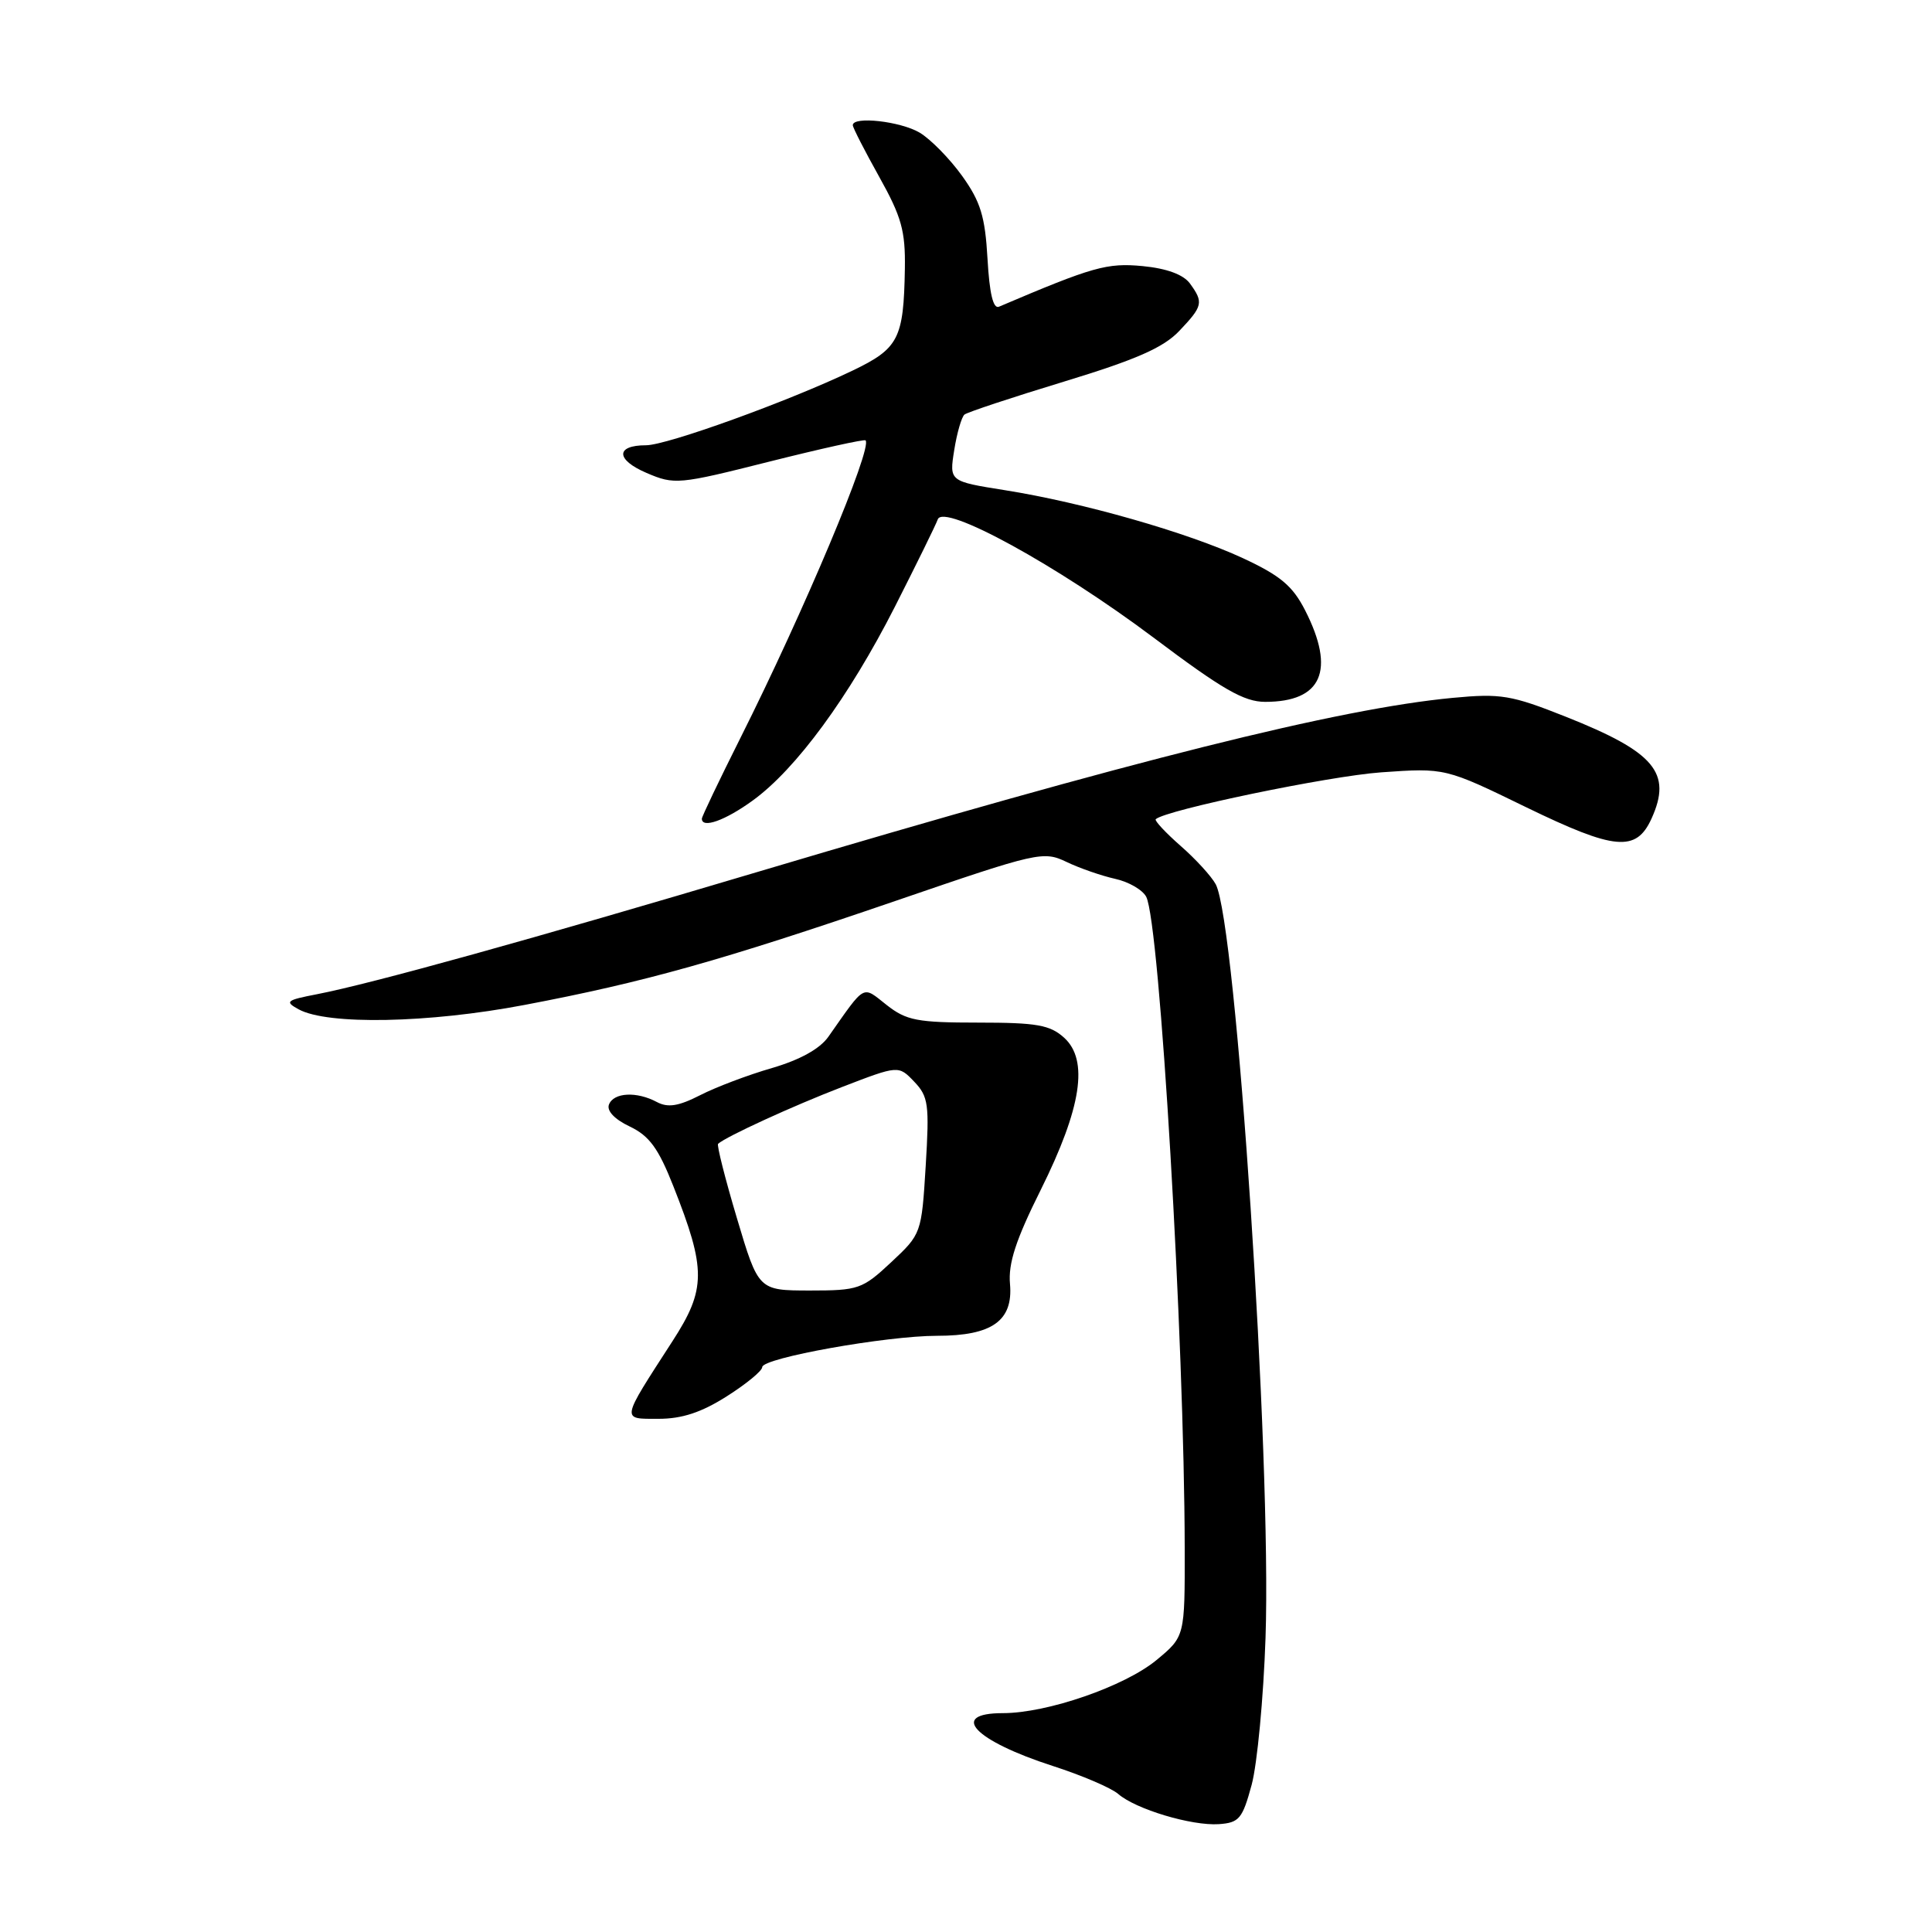 <?xml version="1.0" encoding="UTF-8" standalone="no"?>
<!DOCTYPE svg PUBLIC "-//W3C//DTD SVG 1.1//EN" "http://www.w3.org/Graphics/SVG/1.1/DTD/svg11.dtd" >
<svg xmlns="http://www.w3.org/2000/svg" xmlns:xlink="http://www.w3.org/1999/xlink" version="1.1" viewBox="0 0 256 256">
 <g >
 <path fill="currentColor"
d=" M 165.85 236.50 C 166.59 233.75 167.42 224.97 167.69 217.00 C 168.50 193.18 163.81 122.25 161.09 117.17 C 160.53 116.13 158.44 113.83 156.43 112.08 C 154.43 110.32 152.95 108.73 153.14 108.55 C 154.47 107.32 176.04 102.84 183.00 102.34 C 191.50 101.74 191.50 101.74 202.26 106.98 C 213.98 112.67 216.80 112.93 218.83 108.48 C 221.59 102.41 219.28 99.66 207.50 94.98 C 200.23 92.09 198.86 91.87 192.50 92.47 C 177.43 93.89 150.17 100.71 100.50 115.50 C 70.53 124.43 49.27 130.33 42.00 131.74 C 37.92 132.53 37.69 132.71 39.57 133.74 C 43.39 135.84 56.80 135.58 69.50 133.16 C 85.37 130.15 95.60 127.28 118.82 119.32 C 137.53 112.90 138.24 112.74 141.32 114.21 C 143.07 115.05 145.97 116.05 147.76 116.45 C 149.55 116.84 151.40 117.91 151.88 118.83 C 153.68 122.31 156.94 177.58 156.98 205.18 C 157.00 216.85 157.00 216.85 153.25 219.96 C 149.03 223.45 138.77 227.00 132.89 227.00 C 125.66 227.00 129.09 230.64 139.50 234.00 C 143.35 235.24 147.25 236.91 148.17 237.71 C 150.49 239.73 157.90 241.95 161.50 241.71 C 164.20 241.52 164.63 241.00 165.85 236.50 Z  M 96.30 185.02 C 98.89 183.38 101.00 181.64 101.00 181.15 C 101.00 179.94 117.45 177.00 124.17 177.00 C 131.46 177.00 134.26 175.01 133.83 170.14 C 133.58 167.41 134.60 164.28 137.91 157.65 C 143.31 146.79 144.28 140.47 141.00 137.50 C 139.13 135.81 137.38 135.50 129.62 135.50 C 121.54 135.50 120.10 135.22 117.49 133.17 C 114.20 130.58 114.76 130.27 109.76 137.38 C 108.63 138.98 105.99 140.44 102.29 141.52 C 99.14 142.43 94.85 144.05 92.77 145.12 C 89.91 146.58 88.50 146.80 87.05 146.03 C 84.37 144.59 81.31 144.75 80.69 146.36 C 80.37 147.19 81.44 148.32 83.45 149.27 C 86.04 150.51 87.24 152.15 89.22 157.17 C 93.59 168.23 93.58 170.80 89.09 177.74 C 82.21 188.39 82.27 188.00 87.27 188.00 C 90.37 188.00 92.95 187.15 96.30 185.02 Z  M 99.73 106.08 C 105.48 101.92 112.50 92.34 118.56 80.43 C 121.43 74.77 124.00 69.55 124.26 68.82 C 125.04 66.66 140.10 74.92 152.84 84.48 C 162.00 91.37 164.84 93.00 167.65 93.00 C 175.17 93.00 176.99 88.83 172.94 80.88 C 171.28 77.63 169.66 76.27 164.69 73.96 C 157.37 70.56 143.44 66.58 133.14 64.95 C 125.78 63.78 125.78 63.78 126.44 59.64 C 126.80 57.36 127.42 55.24 127.80 54.93 C 128.19 54.62 134.12 52.65 141.00 50.56 C 150.55 47.65 154.15 46.07 156.25 43.86 C 159.39 40.56 159.50 40.07 157.67 37.56 C 156.80 36.38 154.61 35.57 151.41 35.26 C 146.68 34.81 144.84 35.33 132.37 40.64 C 131.60 40.97 131.11 38.88 130.85 34.29 C 130.53 28.67 129.93 26.72 127.48 23.30 C 125.84 21.02 123.31 18.44 121.85 17.57 C 119.30 16.07 113.00 15.36 113.00 16.59 C 113.00 16.91 114.58 19.99 116.50 23.43 C 119.46 28.73 119.98 30.60 119.90 35.60 C 119.74 44.90 119.09 46.17 112.94 49.12 C 104.47 53.18 88.37 59.00 85.60 59.00 C 81.54 59.00 81.58 60.92 85.68 62.67 C 89.37 64.25 89.92 64.20 101.93 61.17 C 108.77 59.45 114.51 58.18 114.69 58.35 C 115.65 59.31 106.50 81.06 98.10 97.80 C 95.30 103.39 93.00 108.20 93.00 108.48 C 93.00 109.82 96.08 108.73 99.73 106.08 Z  M 97.65 161.43 C 96.08 156.17 94.96 151.73 95.15 151.56 C 96.25 150.58 105.09 146.53 111.56 144.04 C 119.06 141.15 119.06 141.15 121.14 143.33 C 123.02 145.30 123.16 146.33 122.66 154.50 C 122.11 163.45 122.08 163.52 118.09 167.25 C 114.27 170.82 113.76 171.00 107.29 171.00 C 100.50 170.99 100.50 170.99 97.65 161.43 Z "/>
</g>
</svg>
